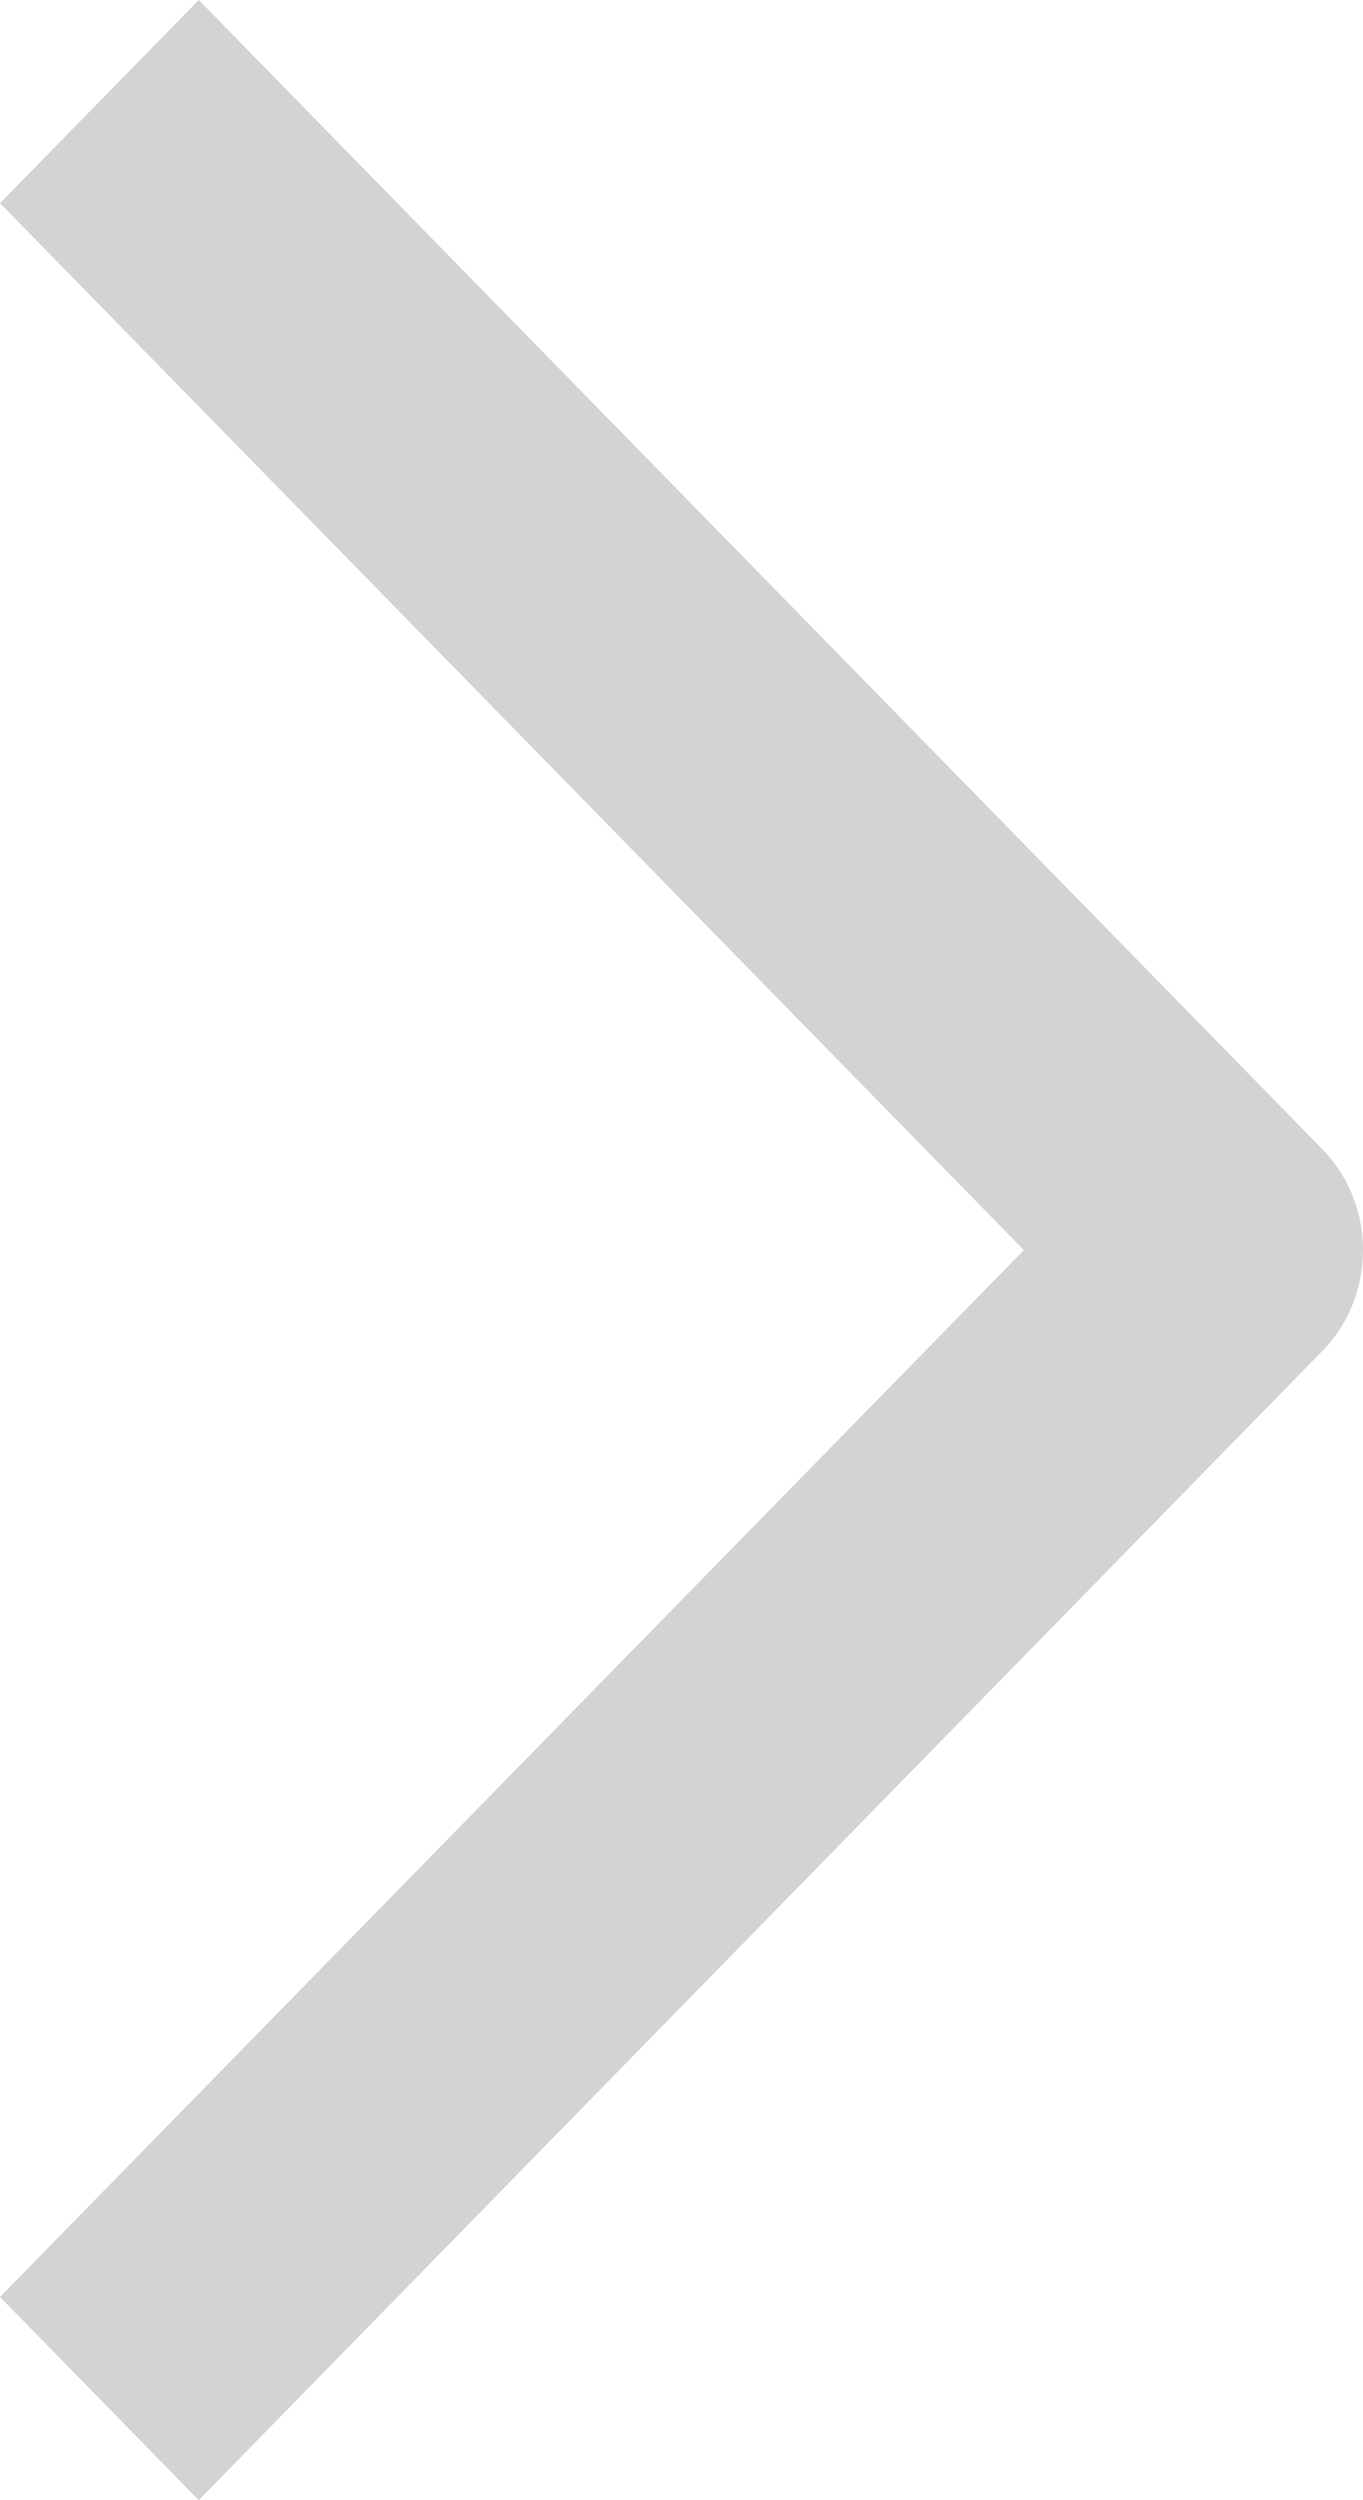 <svg width="6" height="11" viewBox="0 0 6 11" fill="none" xmlns="http://www.w3.org/2000/svg">
<path d="M0 0.894L0.875 0L5.818 5.053C5.935 5.171 6 5.332 6 5.5C6 5.668 5.935 5.829 5.818 5.947L0.875 11L0 10.106L4.507 5.5L0 0.894Z" fill="#D3D3D3"/>
</svg>
